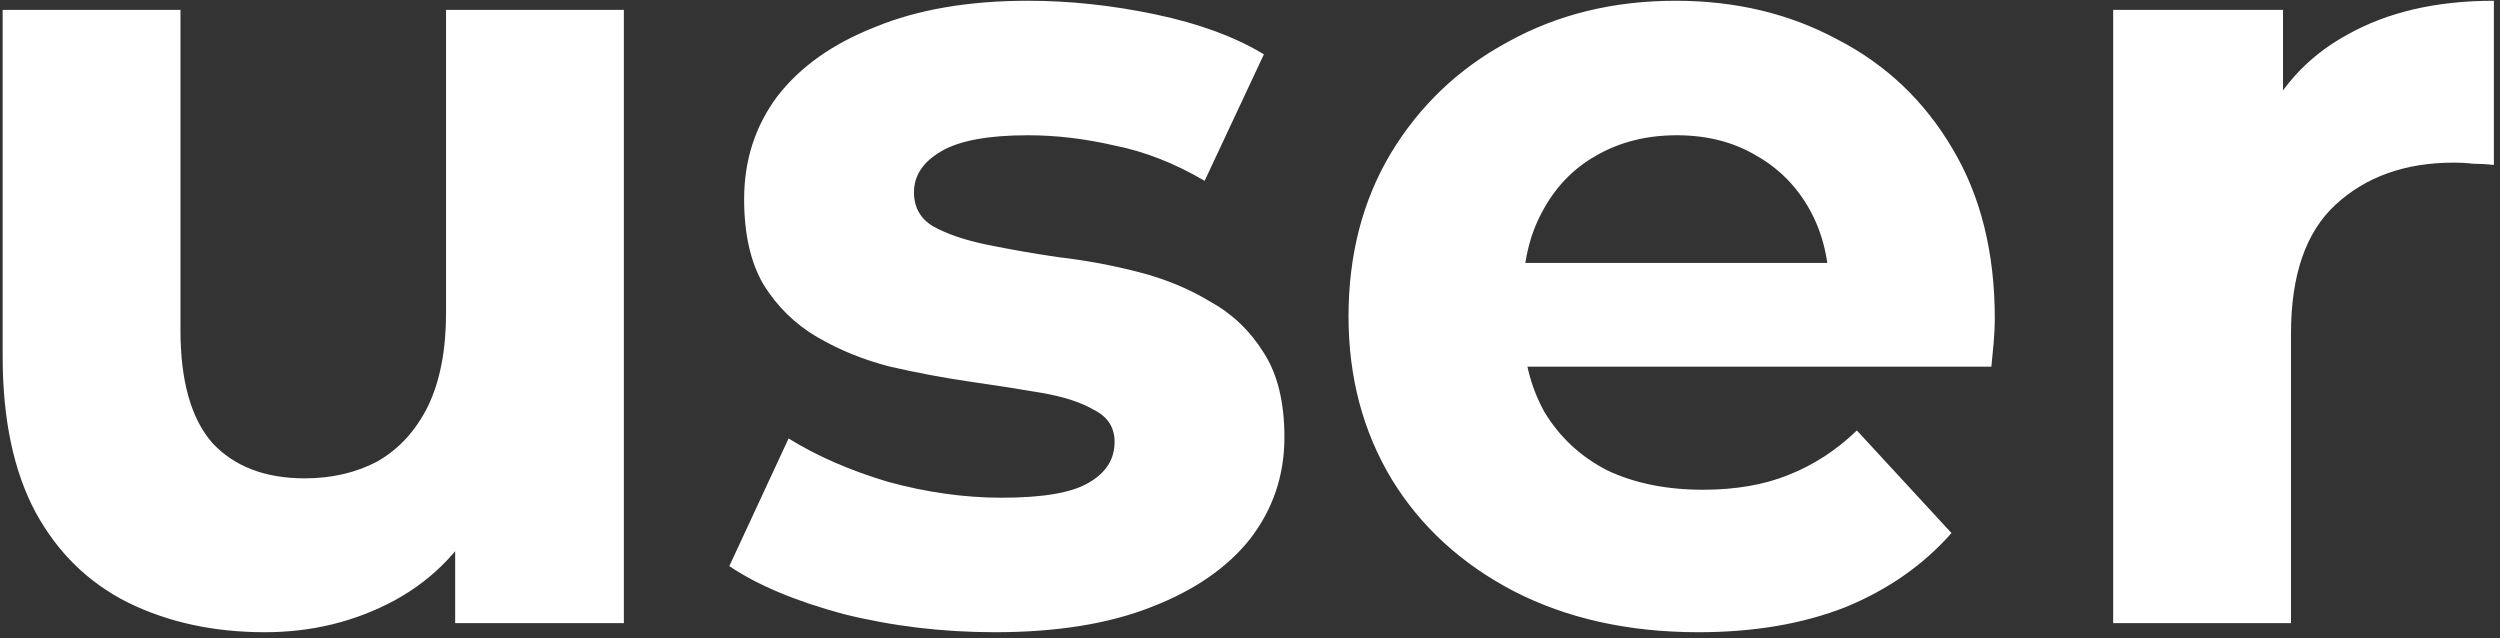 <svg width="329" height="84" viewBox="0 0 329 84" fill="none" xmlns="http://www.w3.org/2000/svg">
<rect x="0" y="0" width="329" height="84" fill="#333333" stroke="none"/>
<path d="M34.85 83.2C28.15 83.2 22.15 81.9 16.85 79.3C11.65 76.7 7.6 72.75 4.7 67.45C1.8 62.05 0.35 55.2 0.35 46.9V1.3H23.75V43.45C23.75 50.15 25.15 55.1 27.95 58.3C30.85 61.4 34.9 62.95 40.1 62.95C43.7 62.95 46.9 62.2 49.7 60.7C52.5 59.1 54.7 56.7 56.3 53.5C57.9 50.2 58.7 46.1 58.7 41.2V1.3H82.1V82H59.9V59.8L63.95 66.25C61.25 71.85 57.25 76.1 51.95 79C46.75 81.8 41.05 83.2 34.85 83.2ZM130.929 83.2C124.029 83.2 117.379 82.4 110.979 80.8C104.679 79.1 99.678 77 95.978 74.5L103.779 57.7C107.479 60 111.829 61.9 116.829 63.4C121.929 64.8 126.929 65.5 131.829 65.5C137.229 65.5 141.029 64.85 143.229 63.55C145.529 62.25 146.679 60.45 146.679 58.15C146.679 56.25 145.779 54.85 143.979 53.95C142.279 52.95 139.979 52.2 137.079 51.7C134.179 51.2 130.979 50.7 127.479 50.2C124.079 49.7 120.629 49.05 117.129 48.25C113.629 47.35 110.429 46.05 107.529 44.35C104.629 42.65 102.279 40.35 100.479 37.45C98.778 34.55 97.928 30.8 97.928 26.2C97.928 21.1 99.379 16.6 102.279 12.7C105.279 8.8 109.579 5.75 115.179 3.55C120.779 1.25 127.479 0.1 135.279 0.1C140.779 0.1 146.379 0.7 152.079 1.9C157.779 3.1 162.529 4.85 166.329 7.15L158.529 23.8C154.629 21.5 150.679 19.95 146.679 19.15C142.779 18.25 138.979 17.8 135.279 17.8C130.079 17.8 126.279 18.5 123.879 19.9C121.479 21.3 120.279 23.1 120.279 25.3C120.279 27.3 121.129 28.8 122.829 29.8C124.629 30.8 126.979 31.6 129.879 32.2C132.779 32.8 135.929 33.35 139.329 33.85C142.829 34.25 146.329 34.9 149.829 35.8C153.329 36.7 156.479 38 159.279 39.7C162.179 41.3 164.529 43.55 166.329 46.45C168.129 49.25 169.029 52.95 169.029 57.55C169.029 62.55 167.529 67 164.529 70.9C161.529 74.7 157.179 77.7 151.479 79.9C145.879 82.1 139.029 83.2 130.929 83.2ZM223.516 83.2C214.316 83.2 206.216 81.4 199.216 77.8C192.316 74.2 186.966 69.3 183.166 63.1C179.366 56.8 177.466 49.65 177.466 41.65C177.466 33.55 179.316 26.4 183.016 20.2C186.816 13.9 191.966 9 198.466 5.5C204.966 1.9 212.316 0.1 220.516 0.1C228.416 0.1 235.516 1.8 241.816 5.2C248.216 8.5 253.266 13.3 256.966 19.6C260.666 25.8 262.516 33.25 262.516 41.95C262.516 42.85 262.466 43.9 262.366 45.1C262.266 46.2 262.166 47.25 262.066 48.25H196.516V34.6H249.766L240.766 38.65C240.766 34.45 239.916 30.8 238.216 27.7C236.516 24.6 234.166 22.2 231.166 20.5C228.166 18.7 224.666 17.8 220.666 17.8C216.666 17.8 213.116 18.7 210.016 20.5C207.016 22.2 204.666 24.65 202.966 27.85C201.266 30.95 200.416 34.65 200.416 38.95V42.55C200.416 46.95 201.366 50.85 203.266 54.25C205.266 57.55 208.016 60.1 211.516 61.9C215.116 63.6 219.316 64.45 224.116 64.45C228.416 64.45 232.166 63.8 235.366 62.5C238.666 61.2 241.666 59.25 244.366 56.65L256.816 70.15C253.116 74.35 248.466 77.6 242.866 79.9C237.266 82.1 230.816 83.2 223.516 83.2ZM278.095 82V1.3H300.445V24.1L297.295 17.5C299.695 11.8 303.545 7.5 308.845 4.6C314.145 1.6 320.595 0.1 328.195 0.1V21.7C327.195 21.6 326.295 21.55 325.495 21.55C324.695 21.45 323.845 21.4 322.945 21.4C316.545 21.4 311.345 23.25 307.345 26.95C303.445 30.55 301.495 36.2 301.495 43.9V82H278.095Z" fill="white"/>
</svg>
